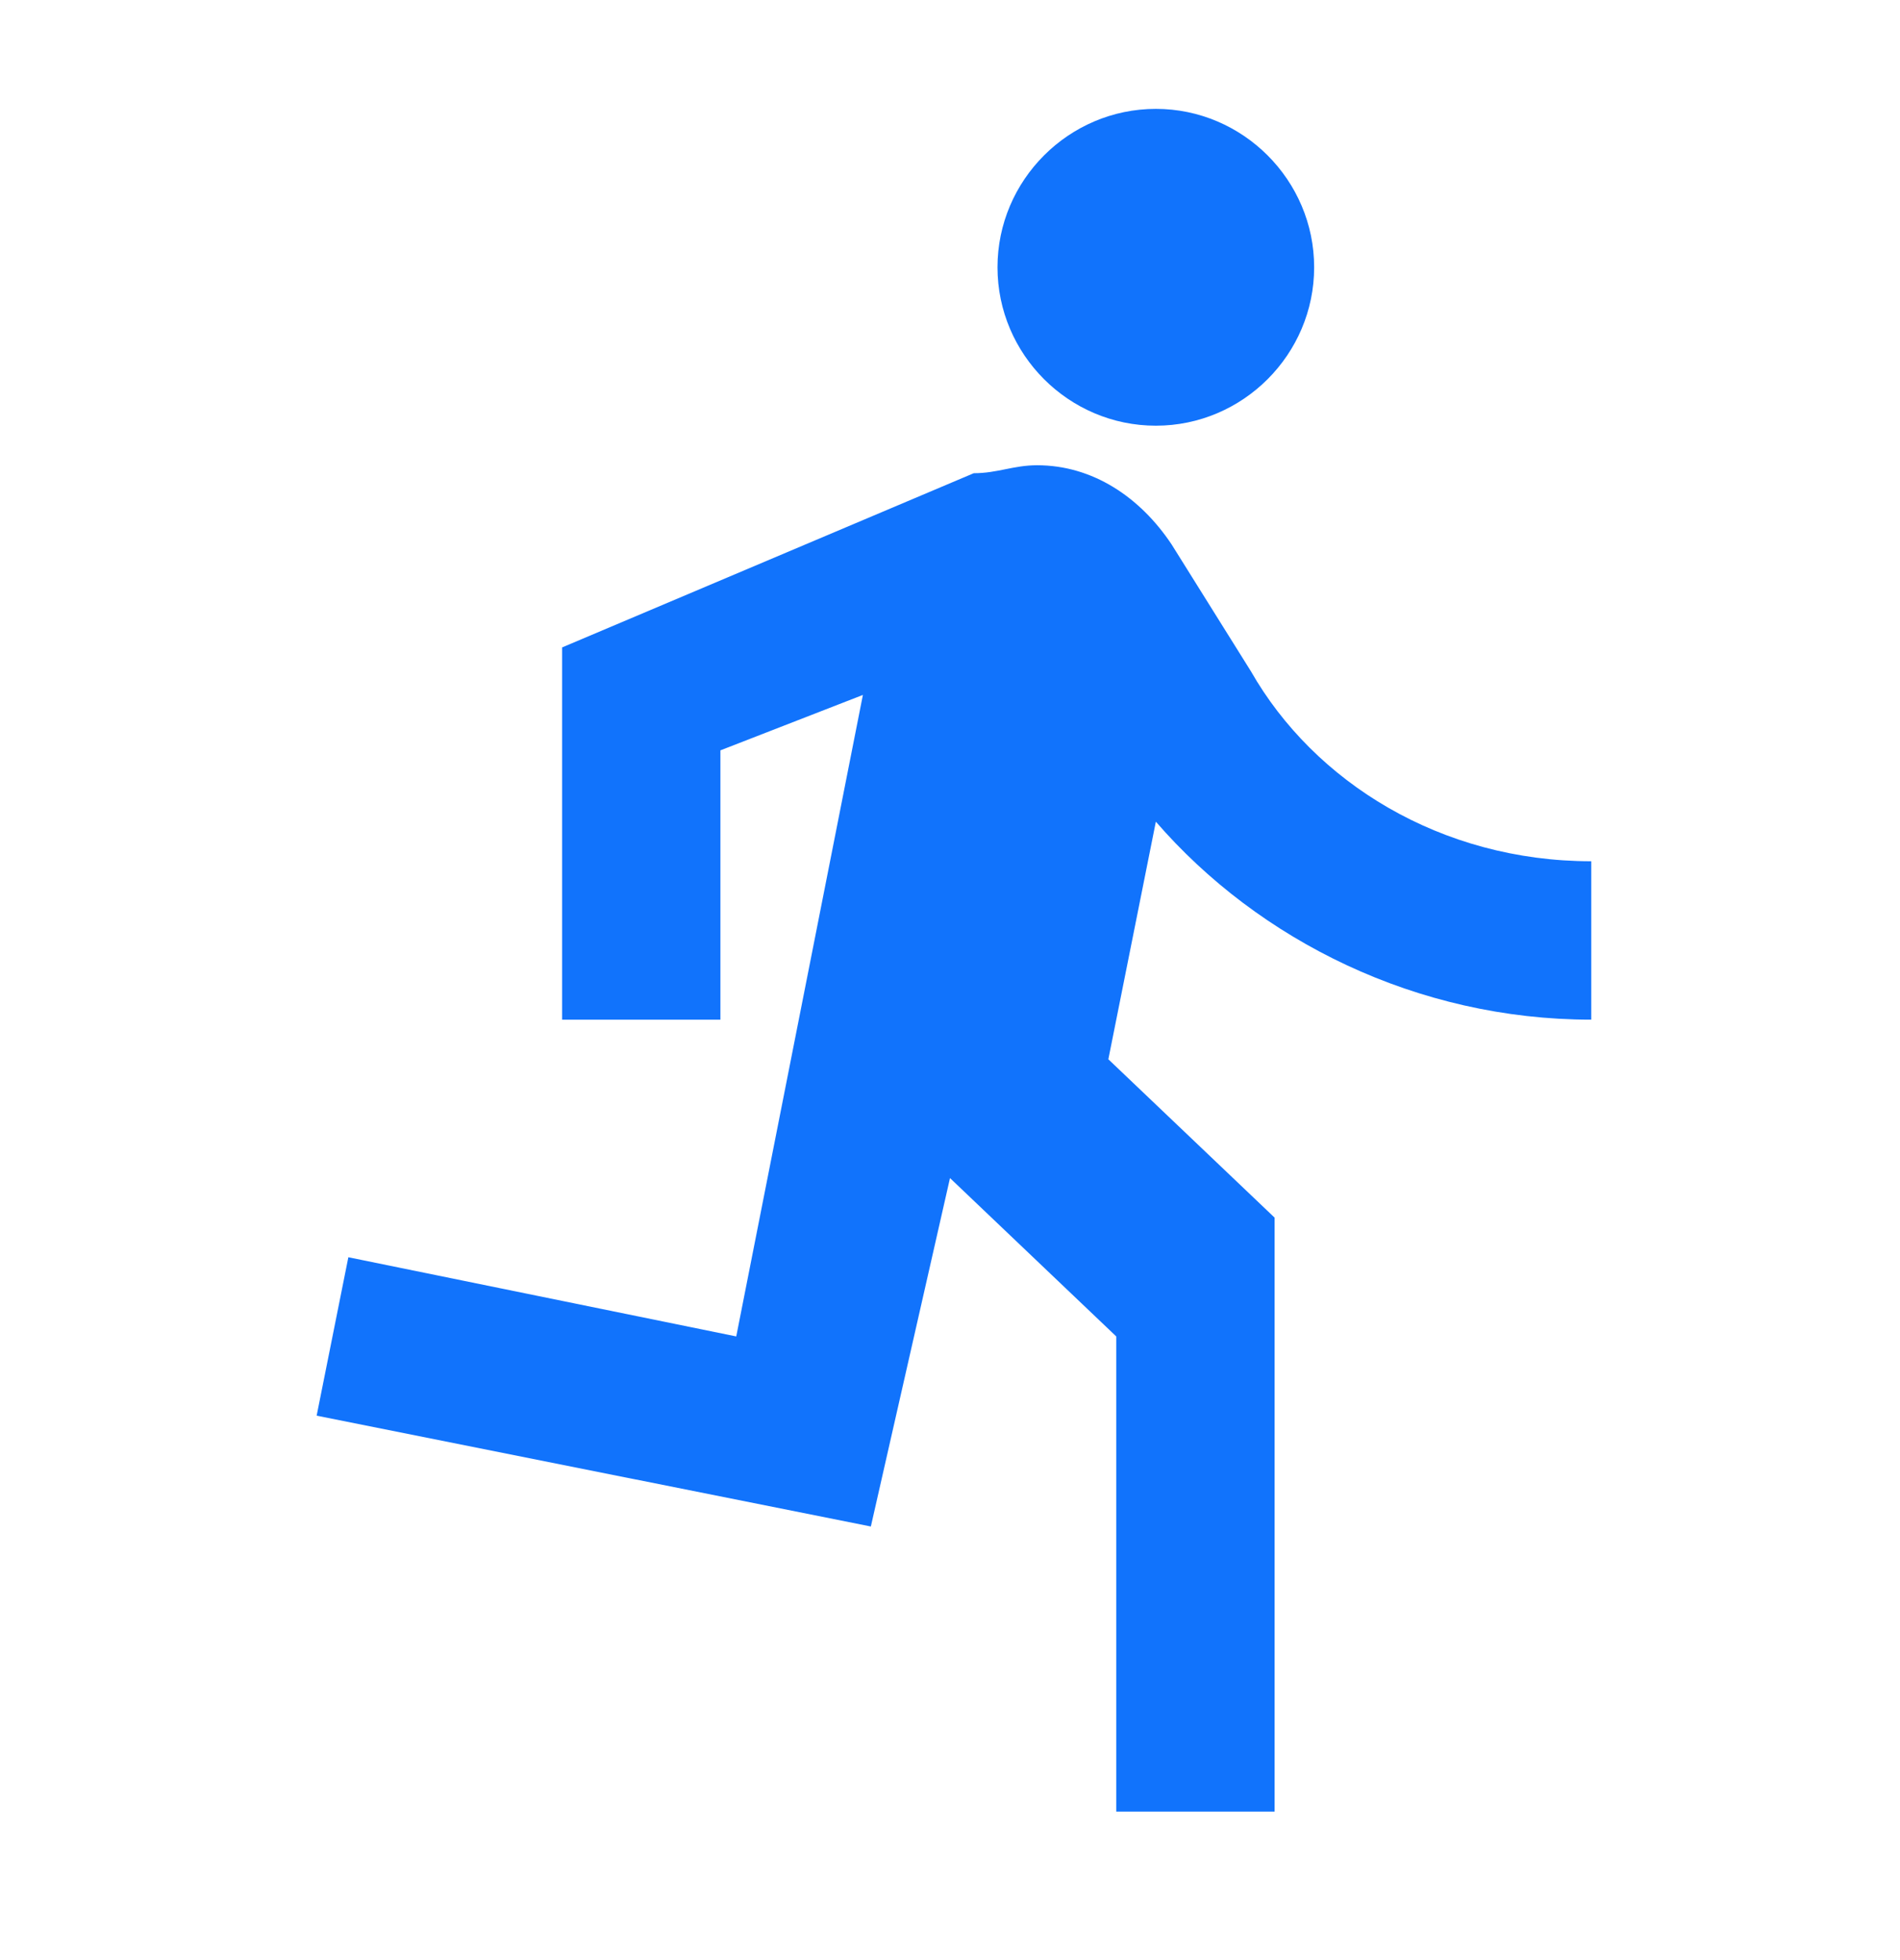 <svg width="32" height="33" viewBox="0 0 32 33" fill="none" xmlns="http://www.w3.org/2000/svg">
<path d="M19.467 7.167C20.933 7.167 22.133 5.967 22.133 4.5C22.133 3.034 20.933 1.833 19.467 1.833C18 1.833 16.8 3.034 16.8 4.5C16.8 5.967 18 7.167 19.467 7.167ZM14.667 25.7L16 19.834L18.8 22.5V30.5H21.467V20.5L18.667 17.834L19.467 13.834C21.2 15.834 23.867 17.167 26.8 17.167V14.5C24.267 14.5 22.133 13.167 21.067 11.3L19.733 9.167C19.2 8.367 18.4 7.833 17.467 7.833C17.067 7.833 16.8 7.967 16.4 7.967L9.467 10.9V17.167H12.133V12.633L14.533 11.7L12.4 22.5L5.867 21.167L5.333 23.834L14.667 25.7Z" fill="#1173FC"/>
</svg>
